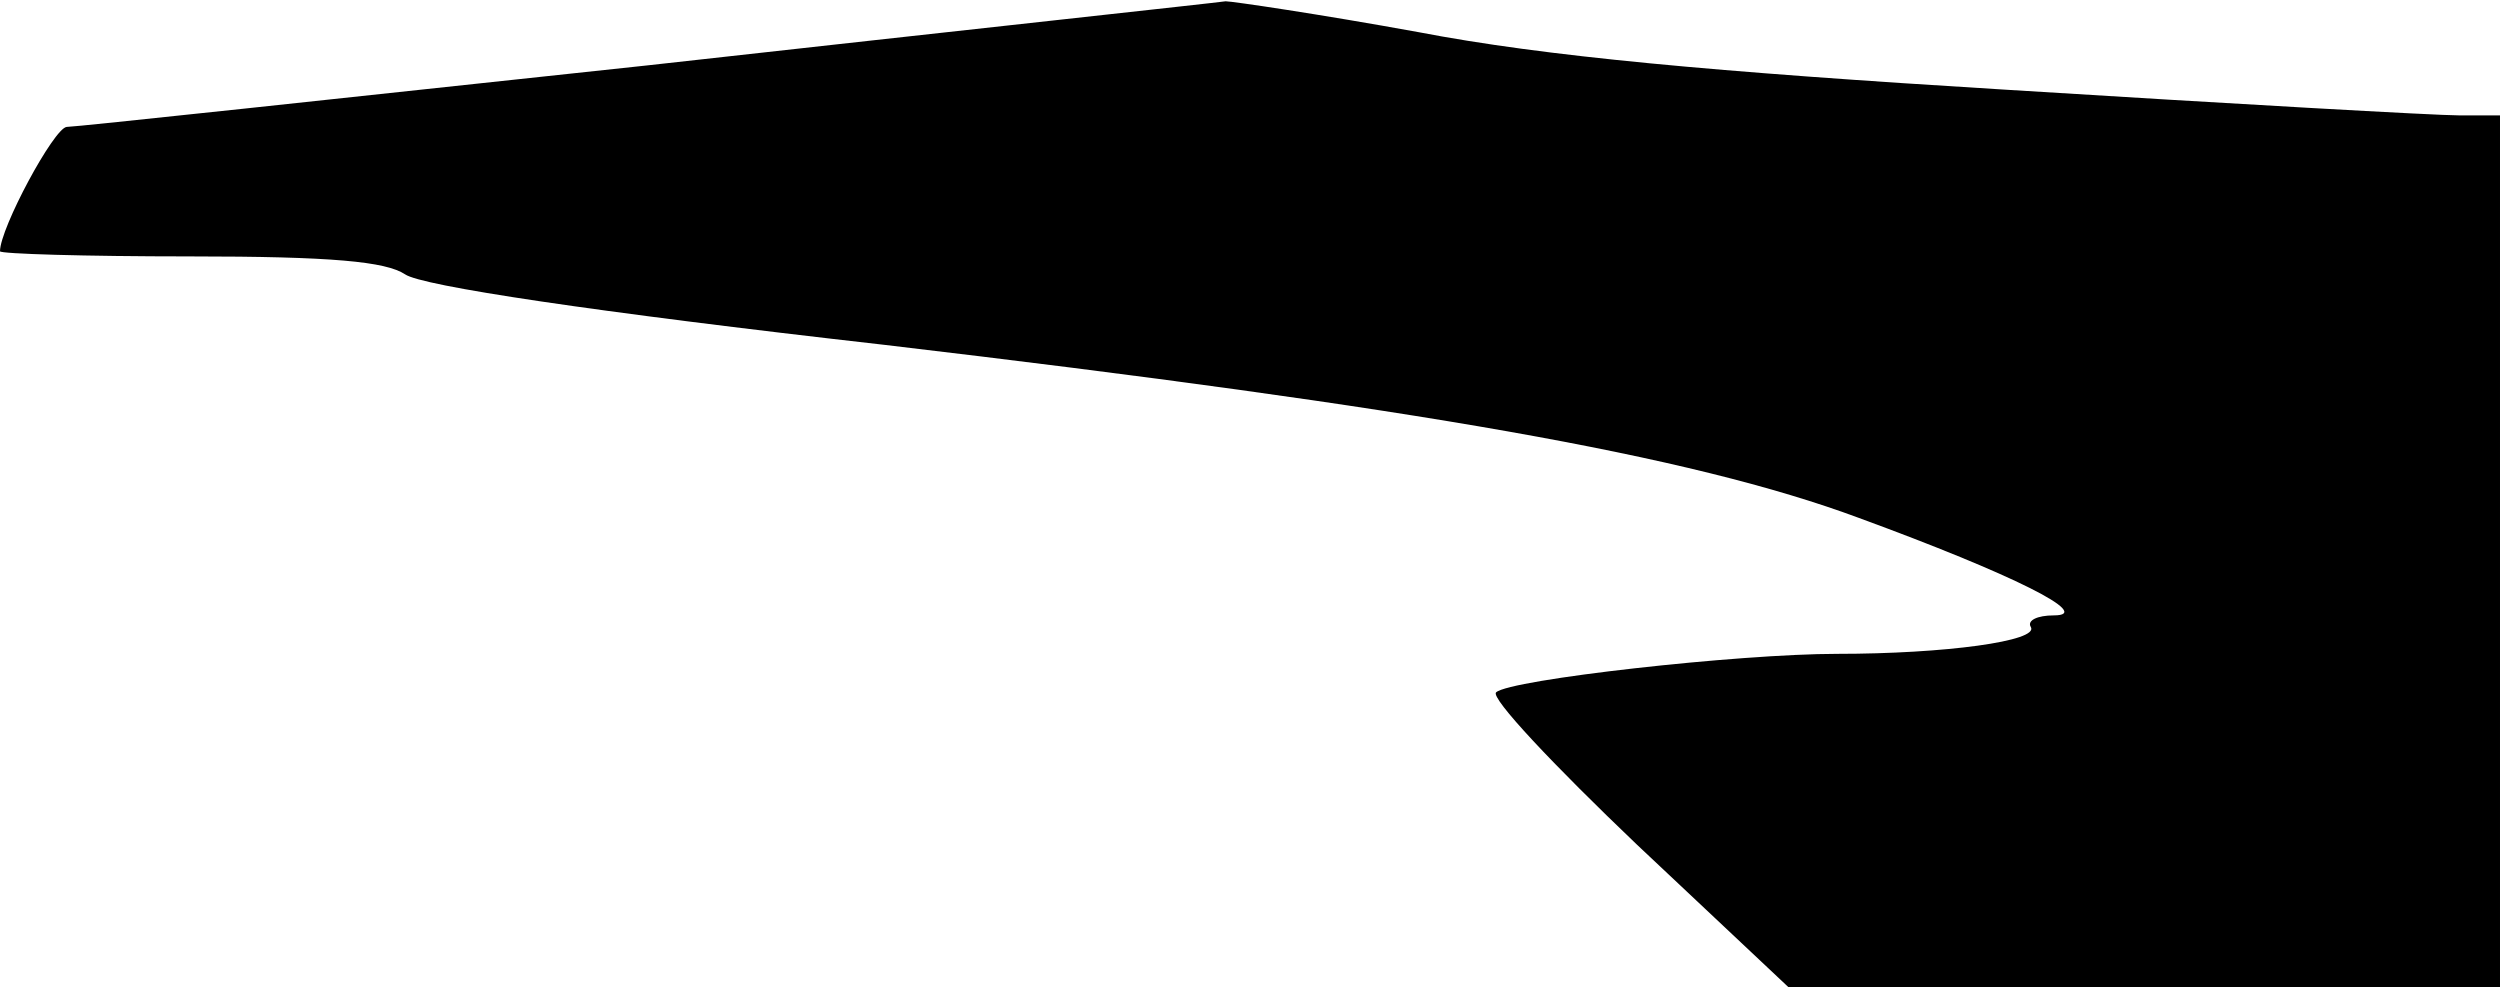 <?xml version="1.0" standalone="no"?>
<!DOCTYPE svg PUBLIC "-//W3C//DTD SVG 20010904//EN"
 "http://www.w3.org/TR/2001/REC-SVG-20010904/DTD/svg10.dtd">
<svg version="1.0" xmlns="http://www.w3.org/2000/svg"
 width="195pt" height="77pt" viewBox="0 0 195 77"
 preserveAspectRatio="xMidYMid meet">
<g transform="translate(0,77) scale(0.1,-0.1)"
fill="#000000" stroke="none">
<path fill="#000000" stroke="none" d="M505 719 c-242 -26 -446 -48 -453 -48
-10 -1 -52 -79 -52 -97 0 -2 66 -4 148 -4 111 0 153 -4 168 -14 13 -9 145 -29
374 -55 415 -49 628 -86 760 -135 120 -44 184 -76 152 -76 -13 0 -21 -4 -18
-9 7 -11 -67 -21 -151 -21 -77 0 -255 -20 -266 -30 -5 -4 45 -57 110 -119
l118 -111 278 0 277 0 0 340 0 340 -32 0 c-18 0 -177 9 -353 20 -229 14 -360
26 -459 45 -77 14 -145 24 -150 24 -6 -1 -209 -23 -451 -50z"/>
</g>
</svg>
